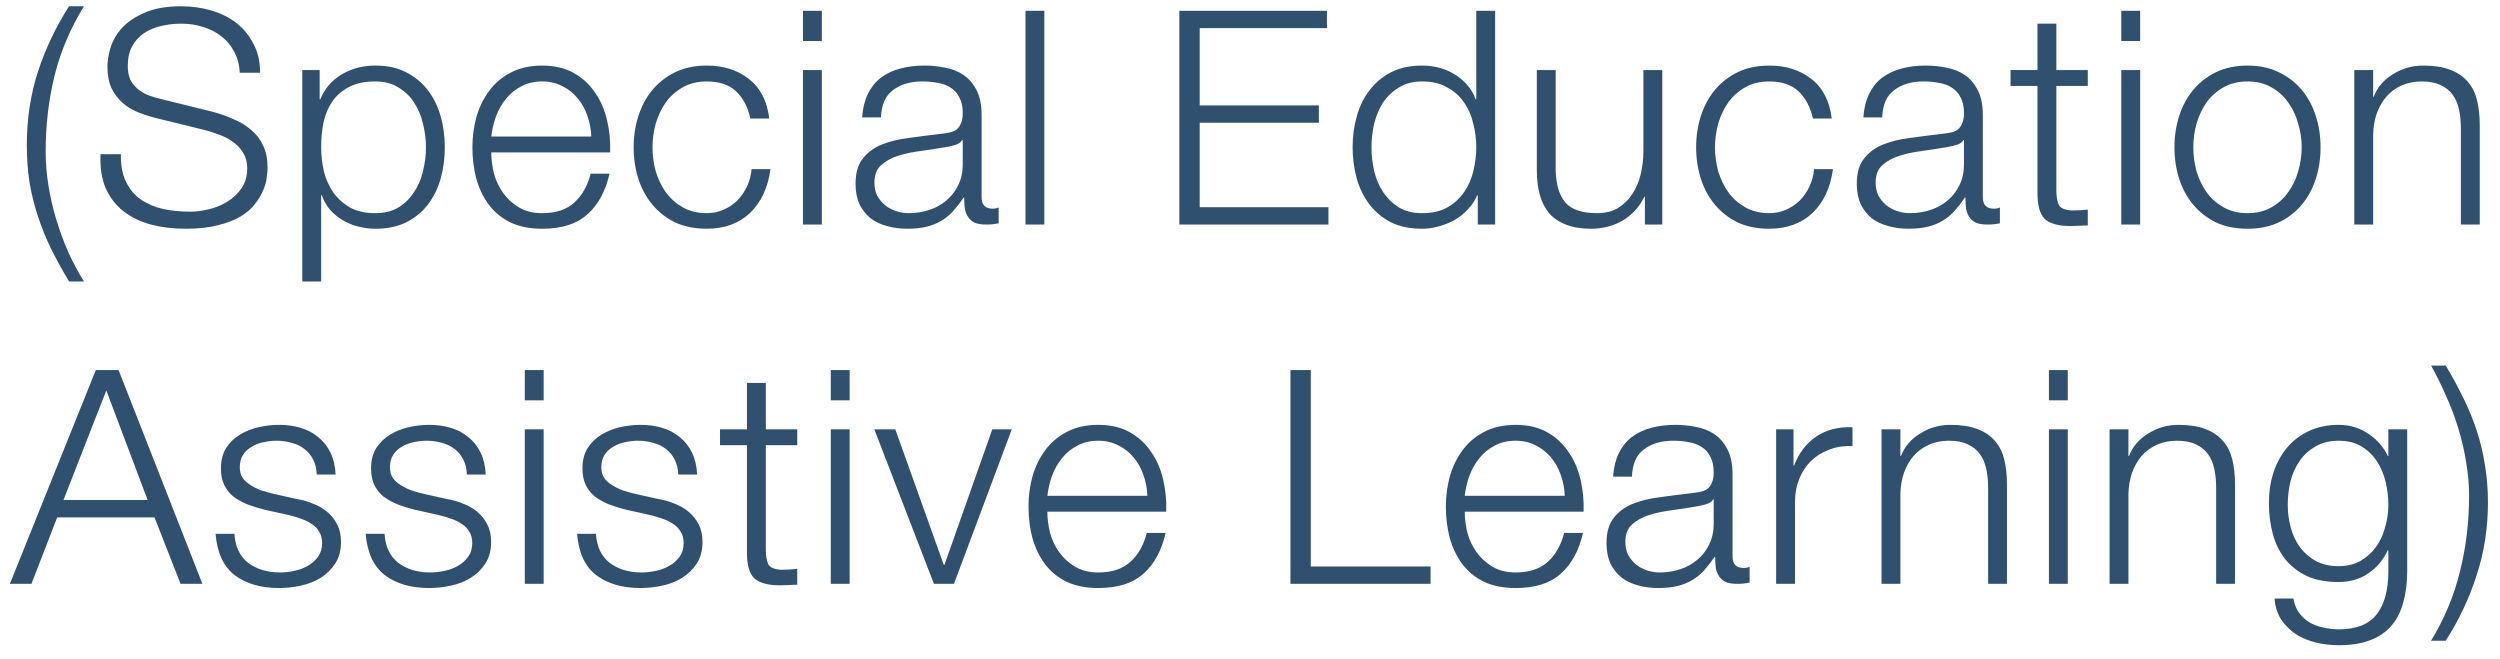 <svg width="167" height="44" viewBox="0 0 167 44" fill="none" xmlns="http://www.w3.org/2000/svg">
<path d="M4.611 18.8C4.171 18.067 3.771 17.34 3.411 16.62C3.064 15.9 2.771 15.173 2.531 14.44C2.291 13.707 2.104 12.953 1.971 12.18C1.851 11.393 1.791 10.56 1.791 9.68C1.791 7.96 2.038 6.333 2.531 4.8C3.038 3.253 3.731 1.793 4.611 0.42H5.611C4.718 1.86 4.064 3.393 3.651 5.02C3.251 6.647 3.051 8.353 3.051 10.14C3.051 10.86 3.111 11.6 3.231 12.36C3.351 13.12 3.524 13.88 3.751 14.64C3.978 15.387 4.244 16.113 4.551 16.82C4.871 17.527 5.224 18.187 5.611 18.8H4.611ZM8.075 10.3C8.062 11.033 8.175 11.647 8.415 12.14C8.655 12.633 8.982 13.027 9.395 13.32C9.822 13.613 10.322 13.827 10.895 13.96C11.469 14.08 12.082 14.14 12.735 14.14C13.109 14.14 13.515 14.087 13.955 13.98C14.395 13.873 14.802 13.707 15.175 13.48C15.562 13.24 15.882 12.94 16.135 12.58C16.389 12.207 16.515 11.76 16.515 11.24C16.515 10.84 16.422 10.493 16.235 10.2C16.062 9.907 15.829 9.66 15.535 9.46C15.255 9.26 14.942 9.1 14.595 8.98C14.249 8.847 13.909 8.74 13.575 8.66L10.395 7.88C9.982 7.773 9.575 7.64 9.175 7.48C8.789 7.32 8.449 7.107 8.155 6.84C7.862 6.573 7.622 6.247 7.435 5.86C7.262 5.473 7.175 5 7.175 4.44C7.175 4.093 7.242 3.687 7.375 3.22C7.509 2.753 7.755 2.313 8.115 1.9C8.489 1.487 8.995 1.14 9.635 0.86C10.275 0.567 11.095 0.42 12.095 0.42C12.802 0.42 13.475 0.513 14.115 0.7C14.755 0.887 15.315 1.167 15.795 1.54C16.275 1.913 16.655 2.38 16.935 2.94C17.229 3.487 17.375 4.127 17.375 4.86H16.015C15.989 4.313 15.862 3.84 15.635 3.44C15.422 3.027 15.135 2.687 14.775 2.42C14.429 2.14 14.022 1.933 13.555 1.8C13.102 1.653 12.622 1.58 12.115 1.58C11.649 1.58 11.195 1.633 10.755 1.74C10.329 1.833 9.949 1.993 9.615 2.22C9.295 2.433 9.035 2.72 8.835 3.08C8.635 3.44 8.535 3.887 8.535 4.42C8.535 4.753 8.589 5.047 8.695 5.3C8.815 5.54 8.975 5.747 9.175 5.92C9.375 6.093 9.602 6.233 9.855 6.34C10.122 6.447 10.402 6.533 10.695 6.6L14.175 7.46C14.682 7.593 15.155 7.76 15.595 7.96C16.049 8.147 16.442 8.387 16.775 8.68C17.122 8.96 17.389 9.307 17.575 9.72C17.775 10.133 17.875 10.633 17.875 11.22C17.875 11.38 17.855 11.593 17.815 11.86C17.789 12.127 17.709 12.413 17.575 12.72C17.455 13.013 17.275 13.313 17.035 13.62C16.809 13.927 16.489 14.207 16.075 14.46C15.675 14.7 15.175 14.893 14.575 15.04C13.975 15.2 13.255 15.28 12.415 15.28C11.575 15.28 10.795 15.187 10.075 15C9.355 14.8 8.742 14.5 8.235 14.1C7.729 13.7 7.335 13.187 7.055 12.56C6.789 11.933 6.675 11.18 6.715 10.3H8.075ZM20.193 4.68H21.353V6.64H21.393C21.686 5.92 22.16 5.367 22.813 4.98C23.48 4.58 24.233 4.38 25.073 4.38C25.86 4.38 26.54 4.527 27.113 4.82C27.7 5.113 28.186 5.513 28.573 6.02C28.96 6.513 29.246 7.093 29.433 7.76C29.62 8.413 29.713 9.107 29.713 9.84C29.713 10.573 29.62 11.273 29.433 11.94C29.246 12.593 28.96 13.173 28.573 13.68C28.186 14.173 27.7 14.567 27.113 14.86C26.54 15.14 25.86 15.28 25.073 15.28C24.7 15.28 24.326 15.233 23.953 15.14C23.58 15.047 23.233 14.907 22.913 14.72C22.593 14.533 22.306 14.3 22.053 14.02C21.813 13.74 21.626 13.413 21.493 13.04H21.453V18.8H20.193V4.68ZM28.453 9.84C28.453 9.307 28.386 8.78 28.253 8.26C28.133 7.727 27.933 7.253 27.653 6.84C27.386 6.427 27.04 6.093 26.613 5.84C26.186 5.573 25.673 5.44 25.073 5.44C24.38 5.44 23.8 5.56 23.333 5.8C22.866 6.04 22.493 6.36 22.213 6.76C21.933 7.16 21.733 7.627 21.613 8.16C21.506 8.693 21.453 9.253 21.453 9.84C21.453 10.373 21.513 10.907 21.633 11.44C21.766 11.96 21.973 12.427 22.253 12.84C22.546 13.253 22.92 13.593 23.373 13.86C23.84 14.113 24.406 14.24 25.073 14.24C25.673 14.24 26.186 14.113 26.613 13.86C27.04 13.593 27.386 13.253 27.653 12.84C27.933 12.427 28.133 11.96 28.253 11.44C28.386 10.907 28.453 10.373 28.453 9.84ZM39.497 9.12C39.484 8.64 39.397 8.18 39.237 7.74C39.091 7.3 38.877 6.913 38.597 6.58C38.317 6.233 37.977 5.96 37.577 5.76C37.177 5.547 36.724 5.44 36.217 5.44C35.697 5.44 35.237 5.547 34.837 5.76C34.437 5.96 34.097 6.233 33.817 6.58C33.537 6.913 33.311 7.307 33.137 7.76C32.977 8.2 32.871 8.653 32.817 9.12H39.497ZM32.817 10.18C32.817 10.633 32.877 11.107 32.997 11.6C33.131 12.08 33.337 12.513 33.617 12.9C33.897 13.287 34.251 13.607 34.677 13.86C35.104 14.113 35.617 14.24 36.217 14.24C37.137 14.24 37.857 14 38.377 13.52C38.897 13.04 39.257 12.4 39.457 11.6H40.717C40.451 12.773 39.957 13.68 39.237 14.32C38.531 14.96 37.524 15.28 36.217 15.28C35.404 15.28 34.697 15.14 34.097 14.86C33.511 14.567 33.031 14.173 32.657 13.68C32.284 13.173 32.004 12.593 31.817 11.94C31.644 11.273 31.557 10.573 31.557 9.84C31.557 9.16 31.644 8.493 31.817 7.84C32.004 7.187 32.284 6.607 32.657 6.1C33.031 5.58 33.511 5.167 34.097 4.86C34.697 4.54 35.404 4.38 36.217 4.38C37.044 4.38 37.751 4.547 38.337 4.88C38.924 5.213 39.397 5.653 39.757 6.2C40.131 6.733 40.397 7.353 40.557 8.06C40.717 8.753 40.784 9.46 40.757 10.18H32.817ZM50.128 7.92C49.955 7.147 49.635 6.54 49.168 6.1C48.702 5.66 48.048 5.44 47.208 5.44C46.608 5.44 46.082 5.567 45.628 5.82C45.175 6.073 44.795 6.407 44.488 6.82C44.195 7.233 43.968 7.707 43.808 8.24C43.662 8.76 43.588 9.293 43.588 9.84C43.588 10.387 43.662 10.927 43.808 11.46C43.968 11.98 44.195 12.447 44.488 12.86C44.795 13.273 45.175 13.607 45.628 13.86C46.082 14.113 46.608 14.24 47.208 14.24C47.595 14.24 47.962 14.167 48.308 14.02C48.655 13.873 48.962 13.673 49.228 13.42C49.495 13.153 49.715 12.84 49.888 12.48C50.062 12.12 50.168 11.727 50.208 11.3H51.468C51.295 12.553 50.835 13.533 50.088 14.24C49.342 14.933 48.382 15.28 47.208 15.28C46.422 15.28 45.722 15.14 45.108 14.86C44.508 14.567 44.002 14.173 43.588 13.68C43.175 13.187 42.862 12.613 42.648 11.96C42.435 11.293 42.328 10.587 42.328 9.84C42.328 9.093 42.435 8.393 42.648 7.74C42.862 7.073 43.175 6.493 43.588 6C44.002 5.507 44.508 5.113 45.108 4.82C45.722 4.527 46.422 4.38 47.208 4.38C48.315 4.38 49.248 4.673 50.008 5.26C50.782 5.847 51.242 6.733 51.388 7.92H50.128ZM53.639 0.72H54.9V2.74H53.639V0.72ZM53.639 4.68H54.9V15H53.639V4.68ZM57.591 7.84C57.631 7.24 57.758 6.72 57.971 6.28C58.184 5.84 58.471 5.48 58.831 5.2C59.204 4.92 59.638 4.713 60.131 4.58C60.624 4.447 61.171 4.38 61.771 4.38C62.224 4.38 62.678 4.427 63.131 4.52C63.584 4.6 63.991 4.76 64.351 5C64.711 5.24 65.004 5.58 65.231 6.02C65.458 6.447 65.571 7.007 65.571 7.7V13.18C65.571 13.687 65.818 13.94 66.311 13.94C66.458 13.94 66.591 13.913 66.711 13.86V14.92C66.564 14.947 66.431 14.967 66.311 14.98C66.204 14.993 66.064 15 65.891 15C65.571 15 65.311 14.96 65.111 14.88C64.924 14.787 64.778 14.66 64.671 14.5C64.564 14.34 64.491 14.153 64.451 13.94C64.424 13.713 64.411 13.467 64.411 13.2H64.371C64.144 13.533 63.911 13.833 63.671 14.1C63.444 14.353 63.184 14.567 62.891 14.74C62.611 14.913 62.284 15.047 61.911 15.14C61.551 15.233 61.118 15.28 60.611 15.28C60.131 15.28 59.678 15.22 59.251 15.1C58.838 14.993 58.471 14.82 58.151 14.58C57.844 14.327 57.598 14.013 57.411 13.64C57.238 13.253 57.151 12.8 57.151 12.28C57.151 11.56 57.311 11 57.631 10.6C57.951 10.187 58.371 9.873 58.891 9.66C59.424 9.447 60.018 9.3 60.671 9.22C61.338 9.127 62.011 9.04 62.691 8.96C62.958 8.933 63.191 8.9 63.391 8.86C63.591 8.82 63.758 8.753 63.891 8.66C64.024 8.553 64.124 8.413 64.191 8.24C64.271 8.067 64.311 7.84 64.311 7.56C64.311 7.133 64.238 6.787 64.091 6.52C63.958 6.24 63.764 6.02 63.511 5.86C63.271 5.7 62.984 5.593 62.651 5.54C62.331 5.473 61.984 5.44 61.611 5.44C60.811 5.44 60.158 5.633 59.651 6.02C59.144 6.393 58.878 7 58.851 7.84H57.591ZM64.311 9.36H64.271C64.191 9.507 64.038 9.613 63.811 9.68C63.584 9.747 63.384 9.793 63.211 9.82C62.678 9.913 62.124 10 61.551 10.08C60.991 10.147 60.478 10.253 60.011 10.4C59.544 10.547 59.158 10.76 58.851 11.04C58.558 11.307 58.411 11.693 58.411 12.2C58.411 12.52 58.471 12.807 58.591 13.06C58.724 13.3 58.898 13.513 59.111 13.7C59.324 13.873 59.571 14.007 59.851 14.1C60.131 14.193 60.418 14.24 60.711 14.24C61.191 14.24 61.651 14.167 62.091 14.02C62.531 13.873 62.911 13.66 63.231 13.38C63.564 13.1 63.824 12.76 64.011 12.36C64.211 11.96 64.311 11.507 64.311 11V9.36ZM68.502 0.72H69.762V15H68.502V0.72ZM78.78 0.72H88.64V1.88H80.14V7.04H88.1V8.2H80.14V13.84H88.74V15H78.78V0.72ZM99.875 15H98.715V13.04H98.675C98.542 13.373 98.342 13.68 98.075 13.96C97.822 14.24 97.529 14.48 97.195 14.68C96.862 14.867 96.502 15.013 96.115 15.12C95.742 15.227 95.369 15.28 94.995 15.28C94.209 15.28 93.522 15.14 92.935 14.86C92.362 14.567 91.882 14.173 91.495 13.68C91.109 13.173 90.822 12.593 90.635 11.94C90.449 11.273 90.355 10.573 90.355 9.84C90.355 9.107 90.449 8.413 90.635 7.76C90.822 7.093 91.109 6.513 91.495 6.02C91.882 5.513 92.362 5.113 92.935 4.82C93.522 4.527 94.209 4.38 94.995 4.38C95.382 4.38 95.755 4.427 96.115 4.52C96.489 4.613 96.835 4.76 97.155 4.96C97.475 5.147 97.755 5.38 97.995 5.66C98.249 5.94 98.442 6.267 98.575 6.64H98.615V0.72H99.875V15ZM91.615 9.84C91.615 10.373 91.675 10.907 91.795 11.44C91.929 11.96 92.129 12.427 92.395 12.84C92.675 13.253 93.029 13.593 93.455 13.86C93.882 14.113 94.395 14.24 94.995 14.24C95.662 14.24 96.222 14.113 96.675 13.86C97.142 13.593 97.515 13.253 97.795 12.84C98.089 12.427 98.295 11.96 98.415 11.44C98.549 10.907 98.615 10.373 98.615 9.84C98.615 9.307 98.549 8.78 98.415 8.26C98.295 7.727 98.089 7.253 97.795 6.84C97.515 6.427 97.142 6.093 96.675 5.84C96.222 5.573 95.662 5.44 94.995 5.44C94.395 5.44 93.882 5.573 93.455 5.84C93.029 6.093 92.675 6.427 92.395 6.84C92.129 7.253 91.929 7.727 91.795 8.26C91.675 8.78 91.615 9.307 91.615 9.84ZM111.04 15H109.88V13.14H109.84C109.506 13.833 109.02 14.367 108.38 14.74C107.753 15.1 107.053 15.28 106.28 15.28C105.626 15.28 105.066 15.187 104.6 15C104.146 14.827 103.773 14.573 103.48 14.24C103.2 13.907 102.993 13.5 102.86 13.02C102.726 12.54 102.66 11.993 102.66 11.38V4.68H103.92V11.4C103.946 12.333 104.16 13.04 104.56 13.52C104.973 14 105.68 14.24 106.68 14.24C107.226 14.24 107.693 14.127 108.08 13.9C108.466 13.66 108.786 13.347 109.04 12.96C109.293 12.573 109.48 12.133 109.6 11.64C109.72 11.133 109.78 10.62 109.78 10.1V4.68H111.04V15ZM121.102 7.92C120.929 7.147 120.609 6.54 120.142 6.1C119.675 5.66 119.022 5.44 118.182 5.44C117.582 5.44 117.055 5.567 116.602 5.82C116.149 6.073 115.769 6.407 115.462 6.82C115.169 7.233 114.942 7.707 114.782 8.24C114.635 8.76 114.562 9.293 114.562 9.84C114.562 10.387 114.635 10.927 114.782 11.46C114.942 11.98 115.169 12.447 115.462 12.86C115.769 13.273 116.149 13.607 116.602 13.86C117.055 14.113 117.582 14.24 118.182 14.24C118.569 14.24 118.935 14.167 119.282 14.02C119.629 13.873 119.935 13.673 120.202 13.42C120.469 13.153 120.689 12.84 120.862 12.48C121.035 12.12 121.142 11.727 121.182 11.3H122.442C122.269 12.553 121.809 13.533 121.062 14.24C120.315 14.933 119.355 15.28 118.182 15.28C117.395 15.28 116.695 15.14 116.082 14.86C115.482 14.567 114.975 14.173 114.562 13.68C114.149 13.187 113.835 12.613 113.622 11.96C113.409 11.293 113.302 10.587 113.302 9.84C113.302 9.093 113.409 8.393 113.622 7.74C113.835 7.073 114.149 6.493 114.562 6C114.975 5.507 115.482 5.113 116.082 4.82C116.695 4.527 117.395 4.38 118.182 4.38C119.289 4.38 120.222 4.673 120.982 5.26C121.755 5.847 122.215 6.733 122.362 7.92H121.102ZM124.473 7.84C124.513 7.24 124.64 6.72 124.853 6.28C125.066 5.84 125.353 5.48 125.713 5.2C126.086 4.92 126.52 4.713 127.013 4.58C127.506 4.447 128.053 4.38 128.653 4.38C129.106 4.38 129.56 4.427 130.013 4.52C130.466 4.6 130.873 4.76 131.233 5C131.593 5.24 131.886 5.58 132.113 6.02C132.34 6.447 132.453 7.007 132.453 7.7V13.18C132.453 13.687 132.7 13.94 133.193 13.94C133.34 13.94 133.473 13.913 133.593 13.86V14.92C133.446 14.947 133.313 14.967 133.193 14.98C133.086 14.993 132.946 15 132.773 15C132.453 15 132.193 14.96 131.993 14.88C131.806 14.787 131.66 14.66 131.553 14.5C131.446 14.34 131.373 14.153 131.333 13.94C131.306 13.713 131.293 13.467 131.293 13.2H131.253C131.026 13.533 130.793 13.833 130.553 14.1C130.326 14.353 130.066 14.567 129.773 14.74C129.493 14.913 129.166 15.047 128.793 15.14C128.433 15.233 128 15.28 127.493 15.28C127.013 15.28 126.56 15.22 126.133 15.1C125.72 14.993 125.353 14.82 125.033 14.58C124.726 14.327 124.48 14.013 124.293 13.64C124.12 13.253 124.033 12.8 124.033 12.28C124.033 11.56 124.193 11 124.513 10.6C124.833 10.187 125.253 9.873 125.773 9.66C126.306 9.447 126.9 9.3 127.553 9.22C128.22 9.127 128.893 9.04 129.573 8.96C129.84 8.933 130.073 8.9 130.273 8.86C130.473 8.82 130.64 8.753 130.773 8.66C130.906 8.553 131.006 8.413 131.073 8.24C131.153 8.067 131.193 7.84 131.193 7.56C131.193 7.133 131.12 6.787 130.973 6.52C130.84 6.24 130.646 6.02 130.393 5.86C130.153 5.7 129.866 5.593 129.533 5.54C129.213 5.473 128.866 5.44 128.493 5.44C127.693 5.44 127.04 5.633 126.533 6.02C126.026 6.393 125.76 7 125.733 7.84H124.473ZM131.193 9.36H131.153C131.073 9.507 130.92 9.613 130.693 9.68C130.466 9.747 130.266 9.793 130.093 9.82C129.56 9.913 129.006 10 128.433 10.08C127.873 10.147 127.36 10.253 126.893 10.4C126.426 10.547 126.04 10.76 125.733 11.04C125.44 11.307 125.293 11.693 125.293 12.2C125.293 12.52 125.353 12.807 125.473 13.06C125.606 13.3 125.78 13.513 125.993 13.7C126.206 13.873 126.453 14.007 126.733 14.1C127.013 14.193 127.3 14.24 127.593 14.24C128.073 14.24 128.533 14.167 128.973 14.02C129.413 13.873 129.793 13.66 130.113 13.38C130.446 13.1 130.706 12.76 130.893 12.36C131.093 11.96 131.193 11.507 131.193 11V9.36ZM137.364 4.68H139.464V5.74H137.364V12.7C137.364 13.113 137.417 13.44 137.524 13.68C137.644 13.907 137.931 14.033 138.384 14.06C138.744 14.06 139.104 14.04 139.464 14V15.06C139.277 15.06 139.091 15.067 138.904 15.08C138.717 15.093 138.531 15.1 138.344 15.1C137.504 15.1 136.917 14.94 136.584 14.62C136.251 14.287 136.091 13.68 136.104 12.8V5.74H134.304V4.68H136.104V1.58H137.364V4.68ZM141.702 0.72H142.962V2.74H141.702V0.72ZM141.702 4.68H142.962V15H141.702V4.68ZM150.133 5.44C149.533 5.44 149.007 5.567 148.553 5.82C148.1 6.073 147.72 6.407 147.413 6.82C147.12 7.233 146.893 7.707 146.733 8.24C146.587 8.76 146.513 9.293 146.513 9.84C146.513 10.387 146.587 10.927 146.733 11.46C146.893 11.98 147.12 12.447 147.413 12.86C147.72 13.273 148.1 13.607 148.553 13.86C149.007 14.113 149.533 14.24 150.133 14.24C150.733 14.24 151.26 14.113 151.713 13.86C152.167 13.607 152.54 13.273 152.833 12.86C153.14 12.447 153.367 11.98 153.513 11.46C153.673 10.927 153.753 10.387 153.753 9.84C153.753 9.293 153.673 8.76 153.513 8.24C153.367 7.707 153.14 7.233 152.833 6.82C152.54 6.407 152.167 6.073 151.713 5.82C151.26 5.567 150.733 5.44 150.133 5.44ZM150.133 4.38C150.92 4.38 151.613 4.527 152.213 4.82C152.827 5.113 153.34 5.507 153.753 6C154.167 6.493 154.48 7.073 154.693 7.74C154.907 8.393 155.013 9.093 155.013 9.84C155.013 10.587 154.907 11.293 154.693 11.96C154.48 12.613 154.167 13.187 153.753 13.68C153.34 14.173 152.827 14.567 152.213 14.86C151.613 15.14 150.92 15.28 150.133 15.28C149.347 15.28 148.647 15.14 148.033 14.86C147.433 14.567 146.927 14.173 146.513 13.68C146.1 13.187 145.787 12.613 145.573 11.96C145.36 11.293 145.253 10.587 145.253 9.84C145.253 9.093 145.36 8.393 145.573 7.74C145.787 7.073 146.1 6.493 146.513 6C146.927 5.507 147.433 5.113 148.033 4.82C148.647 4.527 149.347 4.38 150.133 4.38ZM157.267 4.68H158.527V6.46H158.567C158.807 5.833 159.233 5.333 159.847 4.96C160.46 4.573 161.133 4.38 161.867 4.38C162.587 4.38 163.187 4.473 163.667 4.66C164.16 4.847 164.553 5.113 164.847 5.46C165.14 5.793 165.347 6.207 165.467 6.7C165.587 7.193 165.647 7.747 165.647 8.36V15H164.387V8.56C164.387 8.12 164.347 7.713 164.267 7.34C164.187 6.953 164.047 6.62 163.847 6.34C163.647 6.06 163.373 5.84 163.027 5.68C162.693 5.52 162.273 5.44 161.767 5.44C161.26 5.44 160.807 5.533 160.407 5.72C160.02 5.893 159.687 6.14 159.407 6.46C159.14 6.767 158.927 7.14 158.767 7.58C158.62 8.007 158.54 8.473 158.527 8.98V15H157.267V4.68ZM4.241 33.4H9.861L7.101 26.08L4.241 33.4ZM6.401 24.72H7.921L13.521 39H12.061L10.321 34.56H3.821L2.101 39H0.661L6.401 24.72ZM21.159 31.7C21.145 31.313 21.065 30.98 20.919 30.7C20.772 30.407 20.572 30.167 20.319 29.98C20.078 29.793 19.799 29.66 19.479 29.58C19.159 29.487 18.819 29.44 18.459 29.44C18.178 29.44 17.892 29.473 17.599 29.54C17.319 29.593 17.058 29.693 16.819 29.84C16.578 29.973 16.385 30.153 16.238 30.38C16.092 30.607 16.018 30.887 16.018 31.22C16.018 31.5 16.085 31.74 16.218 31.94C16.365 32.127 16.545 32.287 16.759 32.42C16.972 32.553 17.205 32.667 17.459 32.76C17.712 32.84 17.945 32.907 18.159 32.96L19.838 33.34C20.198 33.393 20.552 33.493 20.898 33.64C21.259 33.773 21.572 33.953 21.838 34.18C22.119 34.407 22.345 34.687 22.518 35.02C22.692 35.353 22.779 35.747 22.779 36.2C22.779 36.76 22.652 37.24 22.398 37.64C22.145 38.027 21.819 38.347 21.419 38.6C21.032 38.84 20.592 39.013 20.099 39.12C19.605 39.227 19.119 39.28 18.639 39.28C17.425 39.28 16.439 38.993 15.678 38.42C14.932 37.847 14.505 36.927 14.399 35.66H15.659C15.712 36.513 16.018 37.16 16.578 37.6C17.152 38.027 17.858 38.24 18.698 38.24C19.005 38.24 19.319 38.207 19.639 38.14C19.972 38.073 20.279 37.96 20.558 37.8C20.838 37.64 21.065 37.44 21.238 37.2C21.425 36.947 21.518 36.64 21.518 36.28C21.518 35.973 21.452 35.72 21.319 35.52C21.198 35.307 21.032 35.133 20.819 35C20.605 34.853 20.358 34.733 20.078 34.64C19.812 34.547 19.538 34.467 19.259 34.4L17.639 34.04C17.225 33.933 16.845 33.813 16.498 33.68C16.152 33.533 15.845 33.36 15.579 33.16C15.325 32.947 15.125 32.693 14.979 32.4C14.832 32.093 14.758 31.72 14.758 31.28C14.758 30.76 14.872 30.313 15.098 29.94C15.338 29.567 15.645 29.267 16.018 29.04C16.392 28.813 16.805 28.647 17.259 28.54C17.725 28.433 18.185 28.38 18.639 28.38C19.159 28.38 19.639 28.447 20.078 28.58C20.532 28.713 20.925 28.92 21.259 29.2C21.605 29.48 21.878 29.827 22.078 30.24C22.279 30.653 22.392 31.14 22.419 31.7H21.159ZM31.187 31.7C31.174 31.313 31.094 30.98 30.947 30.7C30.801 30.407 30.601 30.167 30.347 29.98C30.107 29.793 29.827 29.66 29.507 29.58C29.187 29.487 28.847 29.44 28.487 29.44C28.207 29.44 27.921 29.473 27.627 29.54C27.347 29.593 27.087 29.693 26.847 29.84C26.607 29.973 26.414 30.153 26.267 30.38C26.121 30.607 26.047 30.887 26.047 31.22C26.047 31.5 26.114 31.74 26.247 31.94C26.394 32.127 26.574 32.287 26.787 32.42C27.001 32.553 27.234 32.667 27.487 32.76C27.741 32.84 27.974 32.907 28.187 32.96L29.867 33.34C30.227 33.393 30.581 33.493 30.927 33.64C31.287 33.773 31.601 33.953 31.867 34.18C32.147 34.407 32.374 34.687 32.547 35.02C32.721 35.353 32.807 35.747 32.807 36.2C32.807 36.76 32.681 37.24 32.427 37.64C32.174 38.027 31.847 38.347 31.447 38.6C31.061 38.84 30.621 39.013 30.127 39.12C29.634 39.227 29.147 39.28 28.667 39.28C27.454 39.28 26.467 38.993 25.707 38.42C24.961 37.847 24.534 36.927 24.427 35.66H25.687C25.741 36.513 26.047 37.16 26.607 37.6C27.181 38.027 27.887 38.24 28.727 38.24C29.034 38.24 29.347 38.207 29.667 38.14C30.001 38.073 30.307 37.96 30.587 37.8C30.867 37.64 31.094 37.44 31.267 37.2C31.454 36.947 31.547 36.64 31.547 36.28C31.547 35.973 31.481 35.72 31.347 35.52C31.227 35.307 31.061 35.133 30.847 35C30.634 34.853 30.387 34.733 30.107 34.64C29.841 34.547 29.567 34.467 29.287 34.4L27.667 34.04C27.254 33.933 26.874 33.813 26.527 33.68C26.181 33.533 25.874 33.36 25.607 33.16C25.354 32.947 25.154 32.693 25.007 32.4C24.861 32.093 24.787 31.72 24.787 31.28C24.787 30.76 24.901 30.313 25.127 29.94C25.367 29.567 25.674 29.267 26.047 29.04C26.421 28.813 26.834 28.647 27.287 28.54C27.754 28.433 28.214 28.38 28.667 28.38C29.187 28.38 29.667 28.447 30.107 28.58C30.561 28.713 30.954 28.92 31.287 29.2C31.634 29.48 31.907 29.827 32.107 30.24C32.307 30.653 32.421 31.14 32.447 31.7H31.187ZM35.056 24.72H36.316V26.74H35.056V24.72ZM35.056 28.68H36.316V39H35.056V28.68ZM45.308 31.7C45.294 31.313 45.214 30.98 45.068 30.7C44.921 30.407 44.721 30.167 44.468 29.98C44.228 29.793 43.948 29.66 43.628 29.58C43.308 29.487 42.968 29.44 42.608 29.44C42.328 29.44 42.041 29.473 41.748 29.54C41.468 29.593 41.208 29.693 40.968 29.84C40.728 29.973 40.534 30.153 40.388 30.38C40.241 30.607 40.168 30.887 40.168 31.22C40.168 31.5 40.234 31.74 40.368 31.94C40.514 32.127 40.694 32.287 40.908 32.42C41.121 32.553 41.354 32.667 41.608 32.76C41.861 32.84 42.094 32.907 42.308 32.96L43.988 33.34C44.348 33.393 44.701 33.493 45.048 33.64C45.408 33.773 45.721 33.953 45.988 34.18C46.268 34.407 46.494 34.687 46.668 35.02C46.841 35.353 46.928 35.747 46.928 36.2C46.928 36.76 46.801 37.24 46.548 37.64C46.294 38.027 45.968 38.347 45.568 38.6C45.181 38.84 44.741 39.013 44.248 39.12C43.754 39.227 43.268 39.28 42.788 39.28C41.574 39.28 40.588 38.993 39.828 38.42C39.081 37.847 38.654 36.927 38.548 35.66H39.808C39.861 36.513 40.168 37.16 40.728 37.6C41.301 38.027 42.008 38.24 42.848 38.24C43.154 38.24 43.468 38.207 43.788 38.14C44.121 38.073 44.428 37.96 44.708 37.8C44.988 37.64 45.214 37.44 45.388 37.2C45.574 36.947 45.668 36.64 45.668 36.28C45.668 35.973 45.601 35.72 45.468 35.52C45.348 35.307 45.181 35.133 44.968 35C44.754 34.853 44.508 34.733 44.228 34.64C43.961 34.547 43.688 34.467 43.408 34.4L41.788 34.04C41.374 33.933 40.994 33.813 40.648 33.68C40.301 33.533 39.994 33.36 39.728 33.16C39.474 32.947 39.274 32.693 39.128 32.4C38.981 32.093 38.908 31.72 38.908 31.28C38.908 30.76 39.021 30.313 39.248 29.94C39.488 29.567 39.794 29.267 40.168 29.04C40.541 28.813 40.954 28.647 41.408 28.54C41.874 28.433 42.334 28.38 42.788 28.38C43.308 28.38 43.788 28.447 44.228 28.58C44.681 28.713 45.074 28.92 45.408 29.2C45.754 29.48 46.028 29.827 46.228 30.24C46.428 30.653 46.541 31.14 46.568 31.7H45.308ZM51.157 28.68H53.257V29.74H51.157V36.7C51.157 37.113 51.21 37.44 51.317 37.68C51.437 37.907 51.723 38.033 52.177 38.06C52.537 38.06 52.897 38.04 53.257 38V39.06C53.07 39.06 52.883 39.067 52.697 39.08C52.51 39.093 52.323 39.1 52.137 39.1C51.297 39.1 50.71 38.94 50.377 38.62C50.043 38.287 49.883 37.68 49.897 36.8V29.74H48.097V28.68H49.897V25.58H51.157V28.68ZM55.495 24.72H56.755V26.74H55.495V24.72ZM55.495 28.68H56.755V39H55.495V28.68ZM58.406 28.68H59.806L63.046 37.74H63.086L66.286 28.68H67.586L63.726 39H62.386L58.406 28.68ZM76.644 33.12C76.63 32.64 76.544 32.18 76.384 31.74C76.237 31.3 76.024 30.913 75.744 30.58C75.464 30.233 75.124 29.96 74.724 29.76C74.324 29.547 73.871 29.44 73.364 29.44C72.844 29.44 72.384 29.547 71.984 29.76C71.584 29.96 71.244 30.233 70.964 30.58C70.684 30.913 70.457 31.307 70.284 31.76C70.124 32.2 70.017 32.653 69.964 33.12H76.644ZM69.964 34.18C69.964 34.633 70.024 35.107 70.144 35.6C70.277 36.08 70.484 36.513 70.764 36.9C71.044 37.287 71.397 37.607 71.824 37.86C72.251 38.113 72.764 38.24 73.364 38.24C74.284 38.24 75.004 38 75.524 37.52C76.044 37.04 76.404 36.4 76.604 35.6H77.864C77.597 36.773 77.104 37.68 76.384 38.32C75.677 38.96 74.671 39.28 73.364 39.28C72.55 39.28 71.844 39.14 71.244 38.86C70.657 38.567 70.177 38.173 69.804 37.68C69.43 37.173 69.15 36.593 68.964 35.94C68.79 35.273 68.704 34.573 68.704 33.84C68.704 33.16 68.79 32.493 68.964 31.84C69.15 31.187 69.43 30.607 69.804 30.1C70.177 29.58 70.657 29.167 71.244 28.86C71.844 28.54 72.55 28.38 73.364 28.38C74.191 28.38 74.897 28.547 75.484 28.88C76.07 29.213 76.544 29.653 76.904 30.2C77.277 30.733 77.544 31.353 77.704 32.06C77.864 32.753 77.93 33.46 77.904 34.18H69.964ZM86.201 24.72H87.561V37.84H95.561V39H86.201V24.72ZM104.524 33.12C104.51 32.64 104.424 32.18 104.264 31.74C104.117 31.3 103.904 30.913 103.624 30.58C103.344 30.233 103.004 29.96 102.604 29.76C102.204 29.547 101.75 29.44 101.244 29.44C100.724 29.44 100.264 29.547 99.864 29.76C99.463 29.96 99.124 30.233 98.844 30.58C98.564 30.913 98.337 31.307 98.163 31.76C98.004 32.2 97.897 32.653 97.844 33.12H104.524ZM97.844 34.18C97.844 34.633 97.903 35.107 98.023 35.6C98.157 36.08 98.364 36.513 98.644 36.9C98.924 37.287 99.277 37.607 99.704 37.86C100.13 38.113 100.644 38.24 101.244 38.24C102.164 38.24 102.884 38 103.404 37.52C103.924 37.04 104.284 36.4 104.484 35.6H105.744C105.477 36.773 104.984 37.68 104.264 38.32C103.557 38.96 102.55 39.28 101.244 39.28C100.43 39.28 99.724 39.14 99.124 38.86C98.537 38.567 98.057 38.173 97.683 37.68C97.31 37.173 97.03 36.593 96.844 35.94C96.67 35.273 96.584 34.573 96.584 33.84C96.584 33.16 96.67 32.493 96.844 31.84C97.03 31.187 97.31 30.607 97.683 30.1C98.057 29.58 98.537 29.167 99.124 28.86C99.724 28.54 100.43 28.38 101.244 28.38C102.07 28.38 102.777 28.547 103.364 28.88C103.95 29.213 104.424 29.653 104.784 30.2C105.157 30.733 105.424 31.353 105.584 32.06C105.744 32.753 105.81 33.46 105.784 34.18H97.844ZM107.755 31.84C107.795 31.24 107.921 30.72 108.135 30.28C108.348 29.84 108.635 29.48 108.995 29.2C109.368 28.92 109.801 28.713 110.295 28.58C110.788 28.447 111.335 28.38 111.935 28.38C112.388 28.38 112.841 28.427 113.295 28.52C113.748 28.6 114.155 28.76 114.515 29C114.875 29.24 115.168 29.58 115.395 30.02C115.621 30.447 115.735 31.007 115.735 31.7V37.18C115.735 37.687 115.981 37.94 116.475 37.94C116.621 37.94 116.755 37.913 116.875 37.86V38.92C116.728 38.947 116.595 38.967 116.475 38.98C116.368 38.993 116.228 39 116.055 39C115.735 39 115.475 38.96 115.275 38.88C115.088 38.787 114.941 38.66 114.835 38.5C114.728 38.34 114.655 38.153 114.615 37.94C114.588 37.713 114.575 37.467 114.575 37.2H114.535C114.308 37.533 114.075 37.833 113.835 38.1C113.608 38.353 113.348 38.567 113.055 38.74C112.775 38.913 112.448 39.047 112.075 39.14C111.715 39.233 111.281 39.28 110.775 39.28C110.295 39.28 109.841 39.22 109.415 39.1C109.001 38.993 108.635 38.82 108.315 38.58C108.008 38.327 107.761 38.013 107.575 37.64C107.401 37.253 107.315 36.8 107.315 36.28C107.315 35.56 107.475 35 107.795 34.6C108.115 34.187 108.535 33.873 109.055 33.66C109.588 33.447 110.181 33.3 110.835 33.22C111.501 33.127 112.175 33.04 112.855 32.96C113.121 32.933 113.355 32.9 113.555 32.86C113.755 32.82 113.921 32.753 114.055 32.66C114.188 32.553 114.288 32.413 114.355 32.24C114.435 32.067 114.475 31.84 114.475 31.56C114.475 31.133 114.401 30.787 114.255 30.52C114.121 30.24 113.928 30.02 113.675 29.86C113.435 29.7 113.148 29.593 112.815 29.54C112.495 29.473 112.148 29.44 111.775 29.44C110.975 29.44 110.321 29.633 109.815 30.02C109.308 30.393 109.041 31 109.015 31.84H107.755ZM114.475 33.36H114.435C114.355 33.507 114.201 33.613 113.975 33.68C113.748 33.747 113.548 33.793 113.375 33.82C112.841 33.913 112.288 34 111.715 34.08C111.155 34.147 110.641 34.253 110.175 34.4C109.708 34.547 109.321 34.76 109.015 35.04C108.721 35.307 108.575 35.693 108.575 36.2C108.575 36.52 108.635 36.807 108.755 37.06C108.888 37.3 109.061 37.513 109.275 37.7C109.488 37.873 109.735 38.007 110.015 38.1C110.295 38.193 110.581 38.24 110.875 38.24C111.355 38.24 111.815 38.167 112.255 38.02C112.695 37.873 113.075 37.66 113.395 37.38C113.728 37.1 113.988 36.76 114.175 36.36C114.375 35.96 114.475 35.507 114.475 35V33.36ZM118.646 28.68H119.806V31.1H119.846C120.166 30.26 120.659 29.613 121.326 29.16C122.006 28.707 122.812 28.5 123.746 28.54V29.8C123.172 29.773 122.652 29.853 122.186 30.04C121.719 30.213 121.312 30.467 120.966 30.8C120.632 31.133 120.372 31.533 120.186 32C119.999 32.453 119.906 32.953 119.906 33.5V39H118.646V28.68ZM125.686 28.68H126.946V30.46H126.986C127.226 29.833 127.653 29.333 128.266 28.96C128.879 28.573 129.553 28.38 130.286 28.38C131.006 28.38 131.606 28.473 132.086 28.66C132.579 28.847 132.973 29.113 133.266 29.46C133.559 29.793 133.766 30.207 133.886 30.7C134.006 31.193 134.066 31.747 134.066 32.36V39H132.806V32.56C132.806 32.12 132.766 31.713 132.686 31.34C132.606 30.953 132.466 30.62 132.266 30.34C132.066 30.06 131.793 29.84 131.446 29.68C131.113 29.52 130.693 29.44 130.186 29.44C129.679 29.44 129.226 29.533 128.826 29.72C128.439 29.893 128.106 30.14 127.826 30.46C127.559 30.767 127.346 31.14 127.186 31.58C127.039 32.007 126.959 32.473 126.946 32.98V39H125.686V28.68ZM136.868 24.72H138.128V26.74H136.868V24.72ZM136.868 28.68H138.128V39H136.868V28.68ZM140.919 28.68H142.179V30.46H142.219C142.459 29.833 142.886 29.333 143.499 28.96C144.113 28.573 144.786 28.38 145.519 28.38C146.239 28.38 146.839 28.473 147.319 28.66C147.813 28.847 148.206 29.113 148.499 29.46C148.793 29.793 148.999 30.207 149.119 30.7C149.239 31.193 149.299 31.747 149.299 32.36V39H148.039V32.56C148.039 32.12 147.999 31.713 147.919 31.34C147.839 30.953 147.699 30.62 147.499 30.34C147.299 30.06 147.026 29.84 146.679 29.68C146.346 29.52 145.926 29.44 145.419 29.44C144.913 29.44 144.459 29.533 144.059 29.72C143.673 29.893 143.339 30.14 143.059 30.46C142.793 30.767 142.579 31.14 142.419 31.58C142.273 32.007 142.193 32.473 142.179 32.98V39H140.919V28.68ZM160.802 38.16C160.802 38.92 160.715 39.607 160.542 40.22C160.382 40.833 160.122 41.353 159.762 41.78C159.402 42.207 158.928 42.533 158.342 42.76C157.768 42.987 157.062 43.1 156.222 43.1C155.702 43.1 155.195 43.04 154.702 42.92C154.208 42.8 153.762 42.613 153.362 42.36C152.975 42.107 152.648 41.78 152.382 41.38C152.128 40.993 151.982 40.527 151.942 39.98H153.202C153.268 40.367 153.395 40.687 153.582 40.94C153.782 41.207 154.015 41.42 154.282 41.58C154.562 41.74 154.868 41.853 155.202 41.92C155.535 42 155.875 42.04 156.222 42.04C157.395 42.04 158.242 41.707 158.762 41.04C159.282 40.373 159.542 39.413 159.542 38.16V36.76H159.502C159.208 37.4 158.775 37.913 158.202 38.3C157.642 38.687 156.982 38.88 156.222 38.88C155.395 38.88 154.688 38.747 154.102 38.48C153.515 38.2 153.028 37.82 152.642 37.34C152.268 36.86 151.995 36.3 151.822 35.66C151.648 35.007 151.562 34.313 151.562 33.58C151.562 32.873 151.662 32.207 151.862 31.58C152.075 30.94 152.375 30.387 152.762 29.92C153.162 29.44 153.648 29.067 154.222 28.8C154.808 28.52 155.475 28.38 156.222 28.38C156.608 28.38 156.968 28.433 157.302 28.54C157.648 28.647 157.962 28.8 158.242 29C158.522 29.187 158.768 29.407 158.982 29.66C159.208 29.913 159.382 30.18 159.502 30.46H159.542V28.68H160.802V38.16ZM156.222 37.82C156.768 37.82 157.248 37.707 157.662 37.48C158.075 37.24 158.422 36.933 158.702 36.56C158.982 36.173 159.188 35.733 159.322 35.24C159.468 34.747 159.542 34.24 159.542 33.72C159.542 33.213 159.482 32.707 159.362 32.2C159.242 31.693 159.048 31.233 158.782 30.82C158.515 30.407 158.168 30.073 157.742 29.82C157.328 29.567 156.822 29.44 156.222 29.44C155.622 29.44 155.108 29.567 154.682 29.82C154.255 30.06 153.902 30.38 153.622 30.78C153.342 31.18 153.135 31.64 153.002 32.16C152.882 32.667 152.822 33.187 152.822 33.72C152.822 34.24 152.888 34.747 153.022 35.24C153.155 35.733 153.362 36.173 153.642 36.56C153.922 36.933 154.275 37.24 154.702 37.48C155.128 37.707 155.635 37.82 156.222 37.82ZM163.375 24.42C163.815 25.153 164.208 25.88 164.555 26.6C164.915 27.32 165.215 28.053 165.455 28.8C165.695 29.533 165.875 30.293 165.995 31.08C166.128 31.867 166.195 32.693 166.195 33.56C166.195 35.28 165.942 36.907 165.435 38.44C164.942 39.973 164.255 41.427 163.375 42.8H162.395C163.275 41.36 163.915 39.833 164.315 38.22C164.728 36.593 164.935 34.887 164.935 33.1C164.935 32.367 164.868 31.62 164.735 30.86C164.615 30.1 164.442 29.353 164.215 28.62C163.988 27.873 163.715 27.147 163.395 26.44C163.088 25.733 162.755 25.06 162.395 24.42H163.375Z" fill="#305070"/>
</svg>
